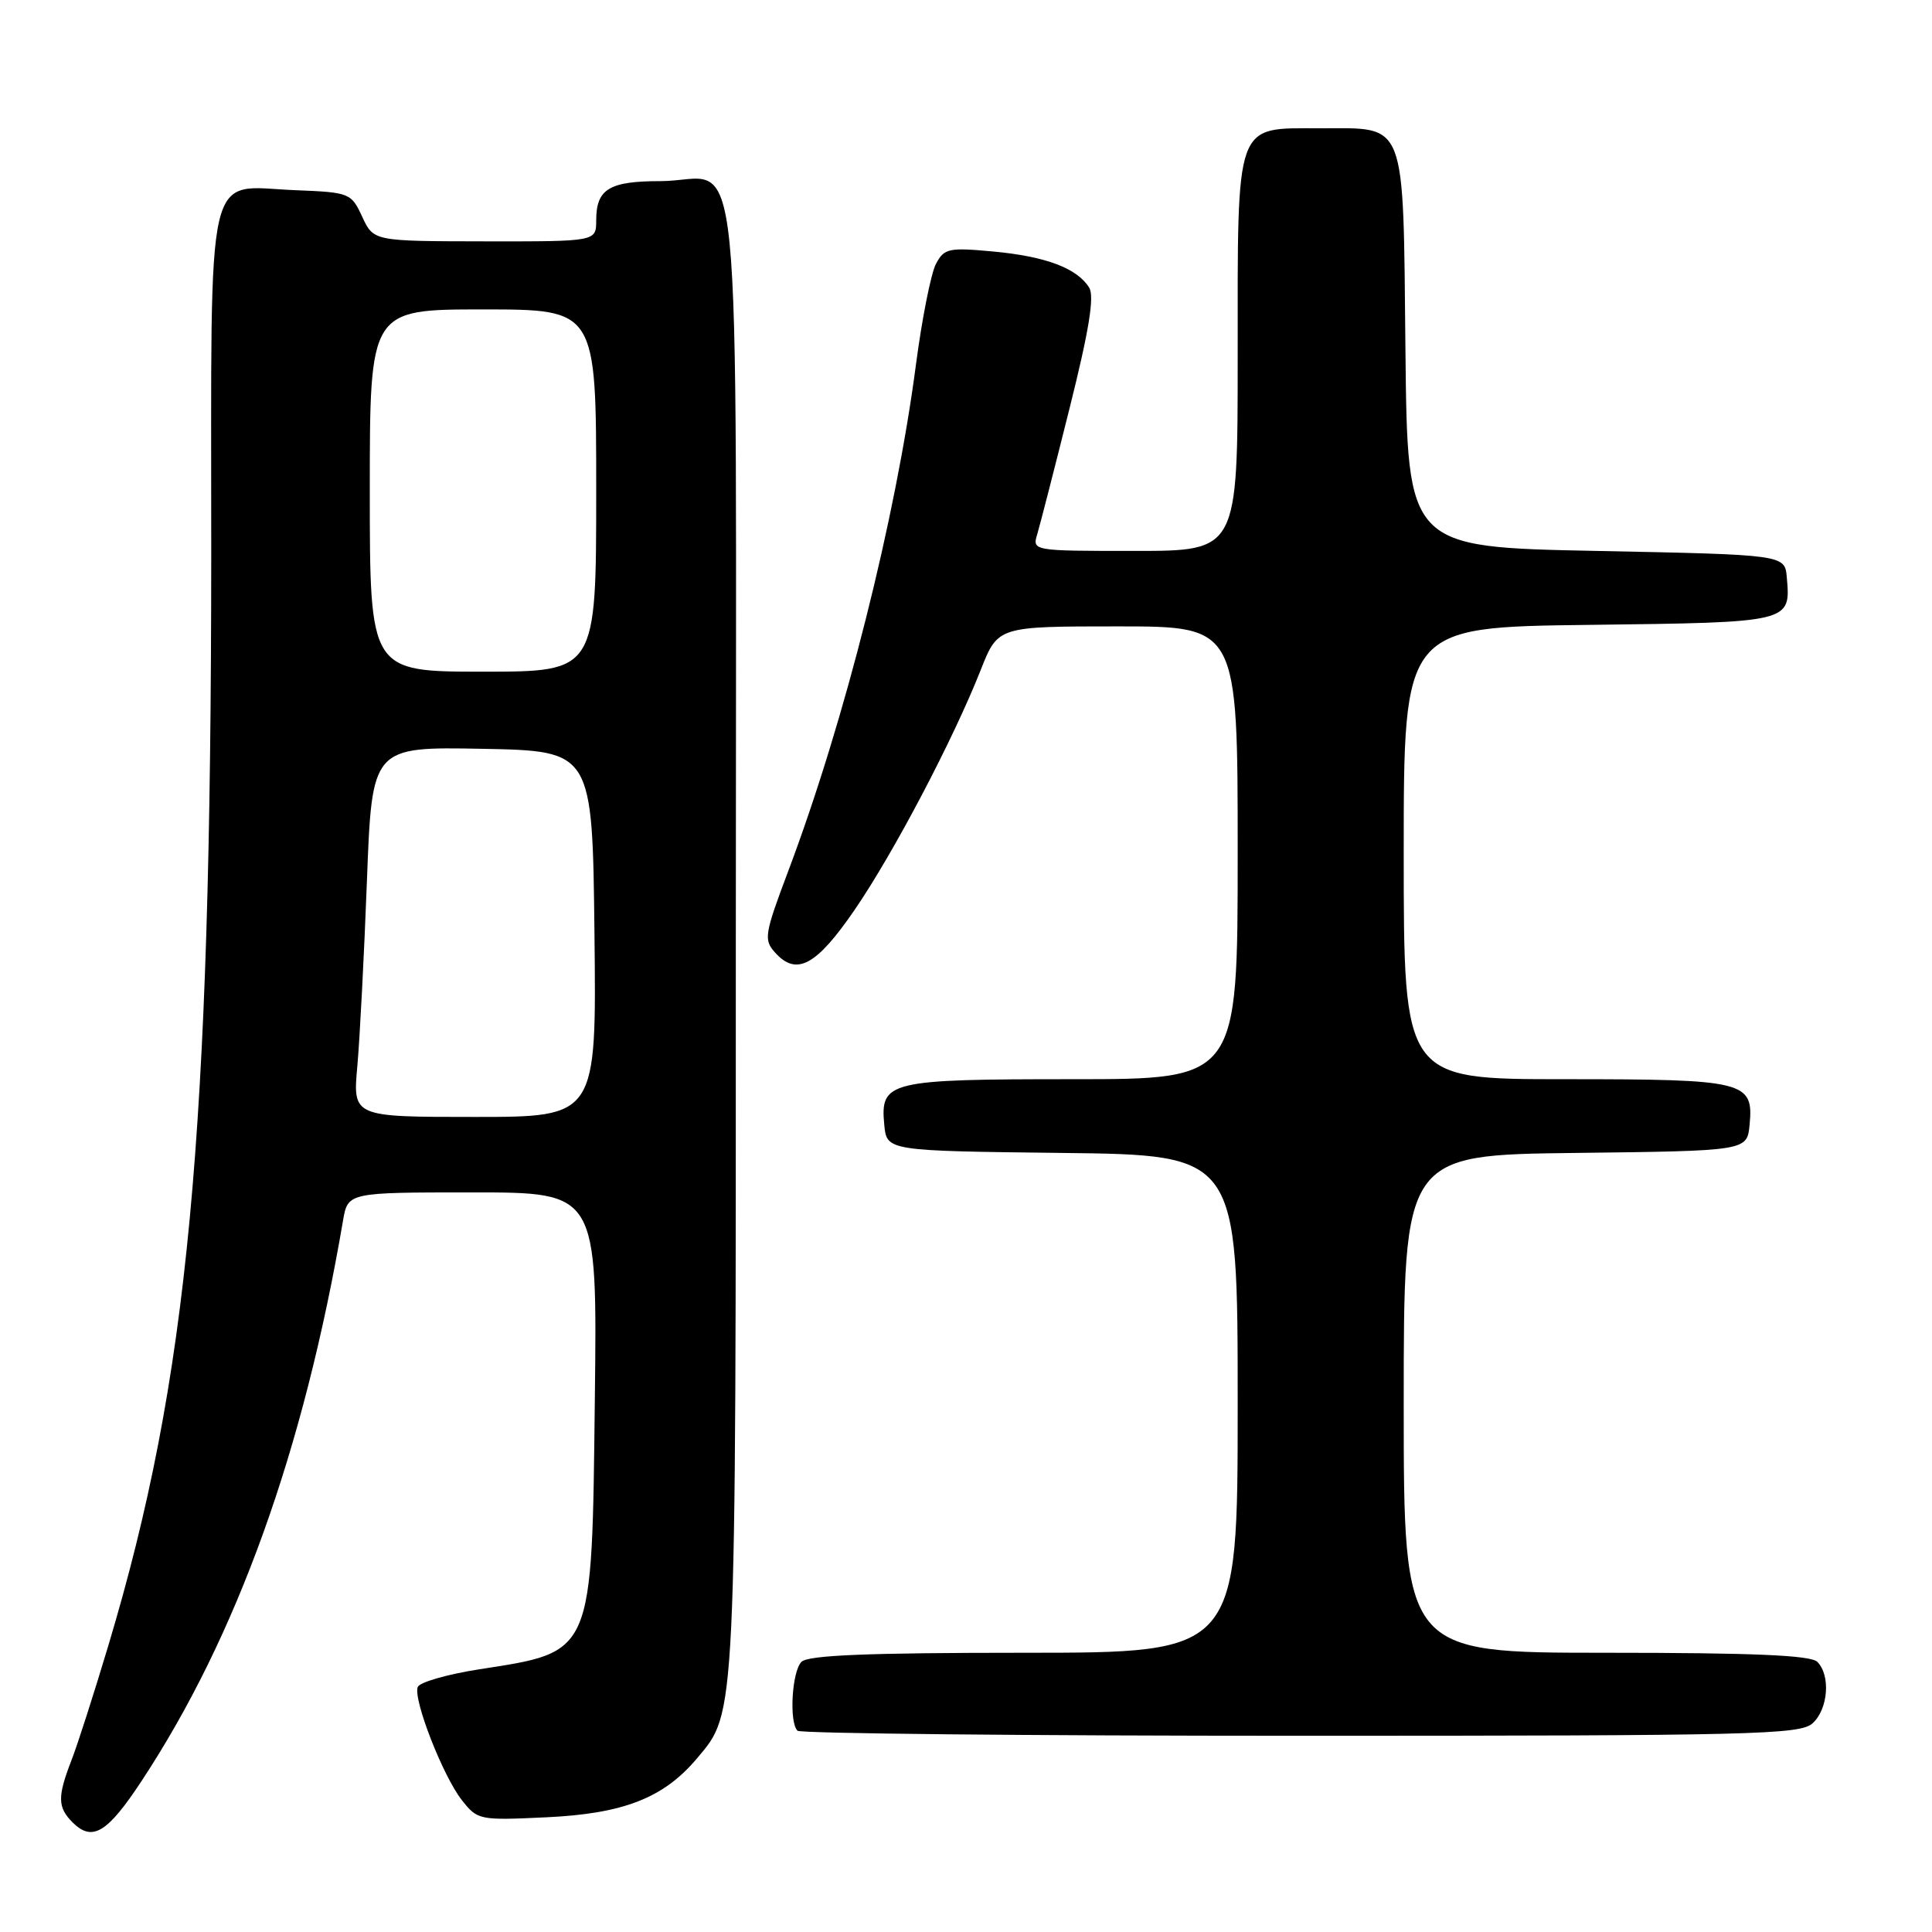 <?xml version="1.0" encoding="UTF-8" standalone="no"?>
<!DOCTYPE svg PUBLIC "-//W3C//DTD SVG 1.1//EN" "http://www.w3.org/Graphics/SVG/1.1/DTD/svg11.dtd" >
<svg xmlns="http://www.w3.org/2000/svg" xmlns:xlink="http://www.w3.org/1999/xlink" version="1.1" viewBox="0 0 256 256">
 <g >
 <path fill="currentColor"
d=" M 18.76 235.99 C 31.40 216.81 40.25 192.20 45.45 161.75 C 46.09 158.00 46.09 158.00 62.62 158.00 C 79.14 158.00 79.14 158.00 78.82 185.30 C 78.42 219.50 78.71 218.83 63.45 221.20 C 59.24 221.86 55.59 222.91 55.35 223.54 C 54.72 225.17 58.69 235.34 61.20 238.53 C 63.28 241.17 63.51 241.22 72.41 240.80 C 82.63 240.32 87.94 238.24 92.35 233.00 C 97.59 226.76 97.50 228.74 97.50 124.17 C 97.50 12.62 98.63 24.00 87.51 24.00 C 80.71 24.00 79.00 25.05 79.00 29.20 C 79.00 32.00 79.00 32.00 64.25 31.98 C 49.50 31.96 49.50 31.96 48.00 28.73 C 46.53 25.57 46.35 25.49 39.13 25.20 C 27.05 24.72 28.00 20.60 27.99 73.40 C 27.96 150.78 24.96 182.62 14.38 217.96 C 12.48 224.31 10.27 231.20 9.46 233.27 C 7.60 238.08 7.62 239.48 9.62 241.48 C 12.23 244.08 14.22 242.89 18.76 235.99 Z  M 240.17 228.35 C 242.25 226.47 242.59 221.99 240.80 220.20 C 239.93 219.33 232.31 219.00 212.80 219.00 C 186.00 219.00 186.00 219.00 186.00 186.02 C 186.00 153.04 186.00 153.04 208.75 152.77 C 231.50 152.50 231.50 152.50 231.83 149.04 C 232.38 143.27 231.28 143.00 207.31 143.00 C 186.00 143.00 186.00 143.00 186.00 113.05 C 186.00 83.10 186.00 83.10 210.54 82.80 C 237.40 82.47 237.28 82.50 236.76 76.50 C 236.50 73.50 236.50 73.50 211.50 73.00 C 186.50 72.50 186.50 72.50 186.23 46.56 C 185.91 15.49 186.49 17.00 174.90 17.00 C 163.55 17.00 164.00 15.75 164.00 47.22 C 164.00 73.00 164.00 73.00 150.38 73.00 C 136.77 73.00 136.77 73.00 137.45 70.75 C 137.82 69.51 139.74 62.03 141.72 54.11 C 144.31 43.76 145.04 39.27 144.32 38.11 C 142.72 35.54 138.58 33.98 131.65 33.33 C 125.71 32.78 125.12 32.90 124.02 34.96 C 123.37 36.19 122.17 42.19 121.37 48.30 C 118.70 68.68 111.95 95.48 104.48 115.33 C 101.27 123.85 101.17 124.53 102.73 126.25 C 105.55 129.37 108.18 127.95 113.25 120.55 C 118.40 113.04 126.32 97.98 129.96 88.75 C 132.23 83.00 132.23 83.00 148.12 83.00 C 164.00 83.00 164.00 83.00 164.00 113.00 C 164.00 143.00 164.00 143.00 142.19 143.00 C 117.68 143.00 116.62 143.26 117.17 149.04 C 117.50 152.50 117.50 152.50 140.75 152.77 C 164.00 153.04 164.00 153.04 164.00 186.02 C 164.00 219.00 164.00 219.00 135.70 219.00 C 115.02 219.00 107.08 219.32 106.20 220.20 C 104.93 221.47 104.54 228.20 105.67 229.33 C 106.03 229.70 136.04 230.00 172.34 230.00 C 232.35 230.00 238.51 229.85 240.17 228.35 Z  M 47.35 141.25 C 47.68 137.54 48.25 126.50 48.62 116.72 C 49.29 98.95 49.29 98.95 63.89 99.22 C 78.50 99.50 78.50 99.50 78.77 123.75 C 79.04 148.00 79.04 148.00 62.89 148.00 C 46.74 148.00 46.74 148.00 47.35 141.25 Z  M 49.00 65.00 C 49.00 41.00 49.00 41.00 64.00 41.00 C 79.00 41.00 79.00 41.00 79.00 65.00 C 79.00 89.00 79.00 89.00 64.00 89.00 C 49.00 89.00 49.00 89.00 49.00 65.00 Z "/>
</g>
</svg>